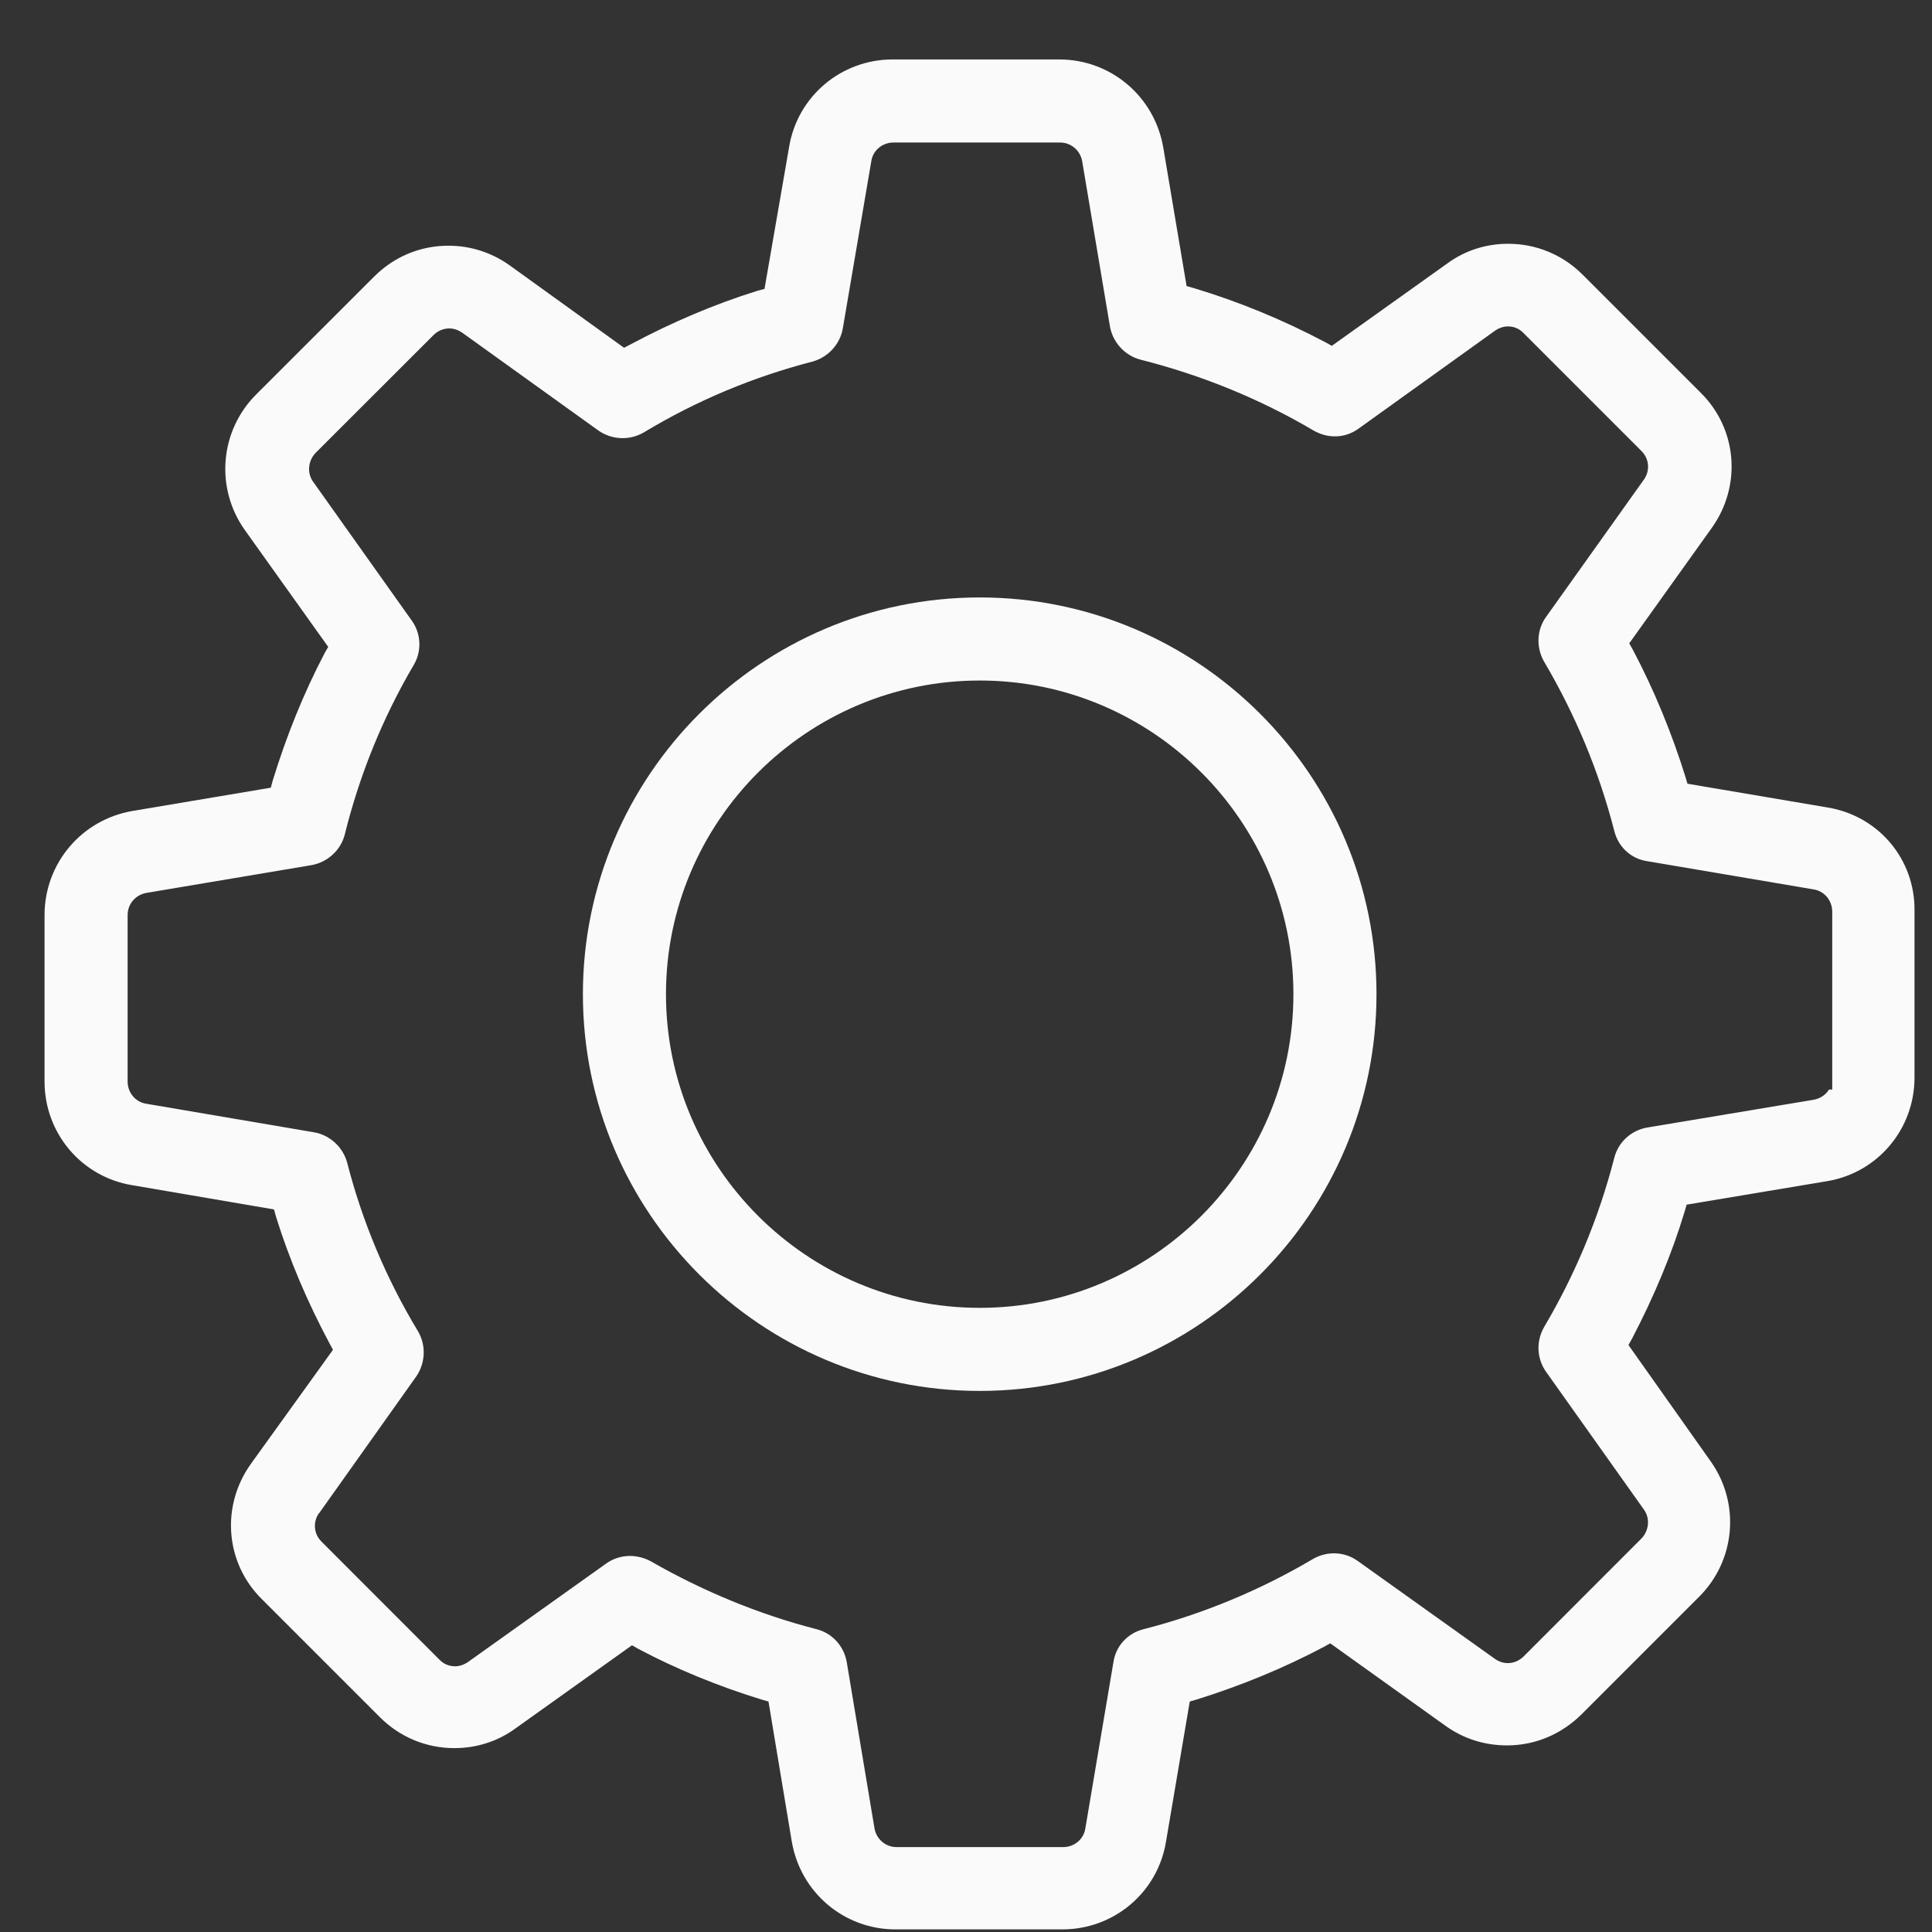 <svg width="17" height="17" viewBox="0 0 17 17" fill="none" xmlns="http://www.w3.org/2000/svg">
<rect x="0" y="0" width="17" height="17" fill="#333333" stroke="none"/>
<path fill-rule="evenodd" clip-rule="evenodd" d="M16.846 8.017V9.482C16.846 9.935 16.522 10.321 16.073 10.394L14.841 10.6L14.823 10.662C14.712 11.031 14.555 11.407 14.36 11.78L14.329 11.835L15.053 12.859C15.314 13.228 15.272 13.729 14.952 14.049L13.915 15.086C13.737 15.261 13.508 15.358 13.261 15.358C13.062 15.358 12.878 15.299 12.721 15.187L11.705 14.46L11.649 14.491C11.294 14.679 10.921 14.832 10.531 14.954L10.469 14.972L10.26 16.204C10.187 16.653 9.801 16.977 9.348 16.977H7.879C7.427 16.977 7.044 16.653 6.967 16.204L6.762 14.972L6.699 14.954C6.316 14.836 5.951 14.686 5.617 14.509L5.561 14.477L4.531 15.212C4.378 15.323 4.193 15.382 3.998 15.382C3.751 15.382 3.518 15.285 3.344 15.111L2.307 14.074C1.983 13.757 1.941 13.256 2.206 12.883L2.93 11.877L2.898 11.818C2.707 11.46 2.547 11.087 2.428 10.704L2.411 10.642L1.165 10.429C0.716 10.356 0.392 9.97 0.392 9.517V8.052C0.392 7.599 0.716 7.213 1.165 7.136L2.383 6.931L2.4 6.868C2.519 6.479 2.672 6.099 2.856 5.748L2.888 5.692L2.153 4.662C1.892 4.293 1.934 3.791 2.254 3.471L3.292 2.434C3.466 2.26 3.695 2.162 3.946 2.162C4.141 2.162 4.325 2.222 4.482 2.333L5.491 3.06L5.551 3.029C5.909 2.838 6.282 2.678 6.664 2.559L6.727 2.542L6.943 1.296C7.016 0.847 7.402 0.523 7.855 0.523H9.32C9.773 0.523 10.159 0.847 10.236 1.299L10.441 2.517L10.504 2.535C10.897 2.653 11.287 2.813 11.663 3.012L11.719 3.043L12.738 2.316C12.892 2.204 13.076 2.145 13.271 2.145C13.518 2.145 13.751 2.242 13.925 2.416L14.963 3.454C15.286 3.771 15.328 4.272 15.063 4.644L14.336 5.661L14.367 5.716C14.555 6.071 14.709 6.447 14.83 6.834L14.848 6.896L16.08 7.105C16.529 7.178 16.853 7.561 16.846 8.017ZM16.094 9.587H16.122V8.021C16.122 7.923 16.052 7.84 15.958 7.826L14.496 7.578C14.353 7.558 14.239 7.453 14.204 7.31C14.068 6.781 13.859 6.284 13.588 5.824C13.515 5.699 13.521 5.542 13.605 5.427L14.465 4.22L14.468 4.216C14.521 4.136 14.51 4.035 14.444 3.969L13.407 2.932C13.358 2.879 13.299 2.872 13.267 2.872C13.233 2.872 13.198 2.883 13.163 2.904L11.955 3.771C11.837 3.858 11.684 3.861 11.558 3.788C11.085 3.509 10.573 3.301 10.037 3.165C9.898 3.13 9.79 3.012 9.766 2.869L9.522 1.417C9.505 1.324 9.425 1.254 9.327 1.254H7.862C7.764 1.254 7.681 1.324 7.667 1.417L7.416 2.89C7.392 3.029 7.287 3.144 7.148 3.182C6.633 3.315 6.132 3.523 5.665 3.805C5.54 3.878 5.383 3.871 5.265 3.788L4.068 2.928C4.033 2.904 3.995 2.89 3.953 2.89C3.901 2.89 3.852 2.911 3.814 2.949L2.776 3.986C2.71 4.056 2.7 4.164 2.756 4.24L3.622 5.459C3.706 5.574 3.713 5.73 3.64 5.852C3.372 6.308 3.166 6.809 3.034 7.342C2.999 7.481 2.881 7.589 2.738 7.613L1.287 7.857C1.193 7.874 1.123 7.954 1.123 8.052V9.517C1.123 9.615 1.193 9.698 1.287 9.712L2.762 9.963C2.902 9.987 3.017 10.092 3.055 10.231C3.187 10.746 3.396 11.247 3.678 11.714C3.751 11.839 3.744 11.995 3.661 12.114L2.808 13.315L2.804 13.318C2.752 13.398 2.762 13.499 2.829 13.565L3.866 14.603C3.915 14.655 3.974 14.662 4.005 14.662C4.04 14.662 4.075 14.651 4.11 14.63L5.335 13.757C5.394 13.715 5.467 13.691 5.544 13.691C5.606 13.691 5.672 13.708 5.728 13.739C6.191 14.004 6.682 14.206 7.183 14.335C7.322 14.369 7.427 14.484 7.451 14.627L7.695 16.089C7.712 16.183 7.792 16.253 7.89 16.253H9.355C9.453 16.253 9.536 16.183 9.55 16.089L9.797 14.627C9.818 14.484 9.922 14.369 10.065 14.335C10.594 14.199 11.092 13.99 11.551 13.719C11.677 13.645 11.833 13.652 11.948 13.736L13.153 14.596C13.187 14.62 13.226 14.634 13.267 14.634C13.32 14.634 13.368 14.613 13.407 14.575L14.444 13.537C14.51 13.468 14.521 13.36 14.465 13.283L13.605 12.072C13.521 11.954 13.515 11.801 13.588 11.675C13.859 11.216 14.068 10.718 14.204 10.189C14.239 10.05 14.353 9.945 14.496 9.921L15.958 9.677C16.017 9.667 16.066 9.632 16.094 9.587Z" fill="#FAFAFA"/>
<path fill-rule="evenodd" clip-rule="evenodd" d="M5.129 8.748C5.129 6.823 6.696 5.257 8.621 5.257C10.546 5.257 12.112 6.823 12.112 8.748C12.112 10.673 10.546 12.239 8.621 12.239C6.696 12.239 5.129 10.673 5.129 8.748ZM5.86 8.748C5.86 10.269 7.1 11.508 8.621 11.508C10.142 11.508 11.381 10.269 11.381 8.748C11.381 7.227 10.142 5.988 8.621 5.988C7.1 5.988 5.86 7.227 5.86 8.748Z" fill="#FAFAFA"/>
</svg>
